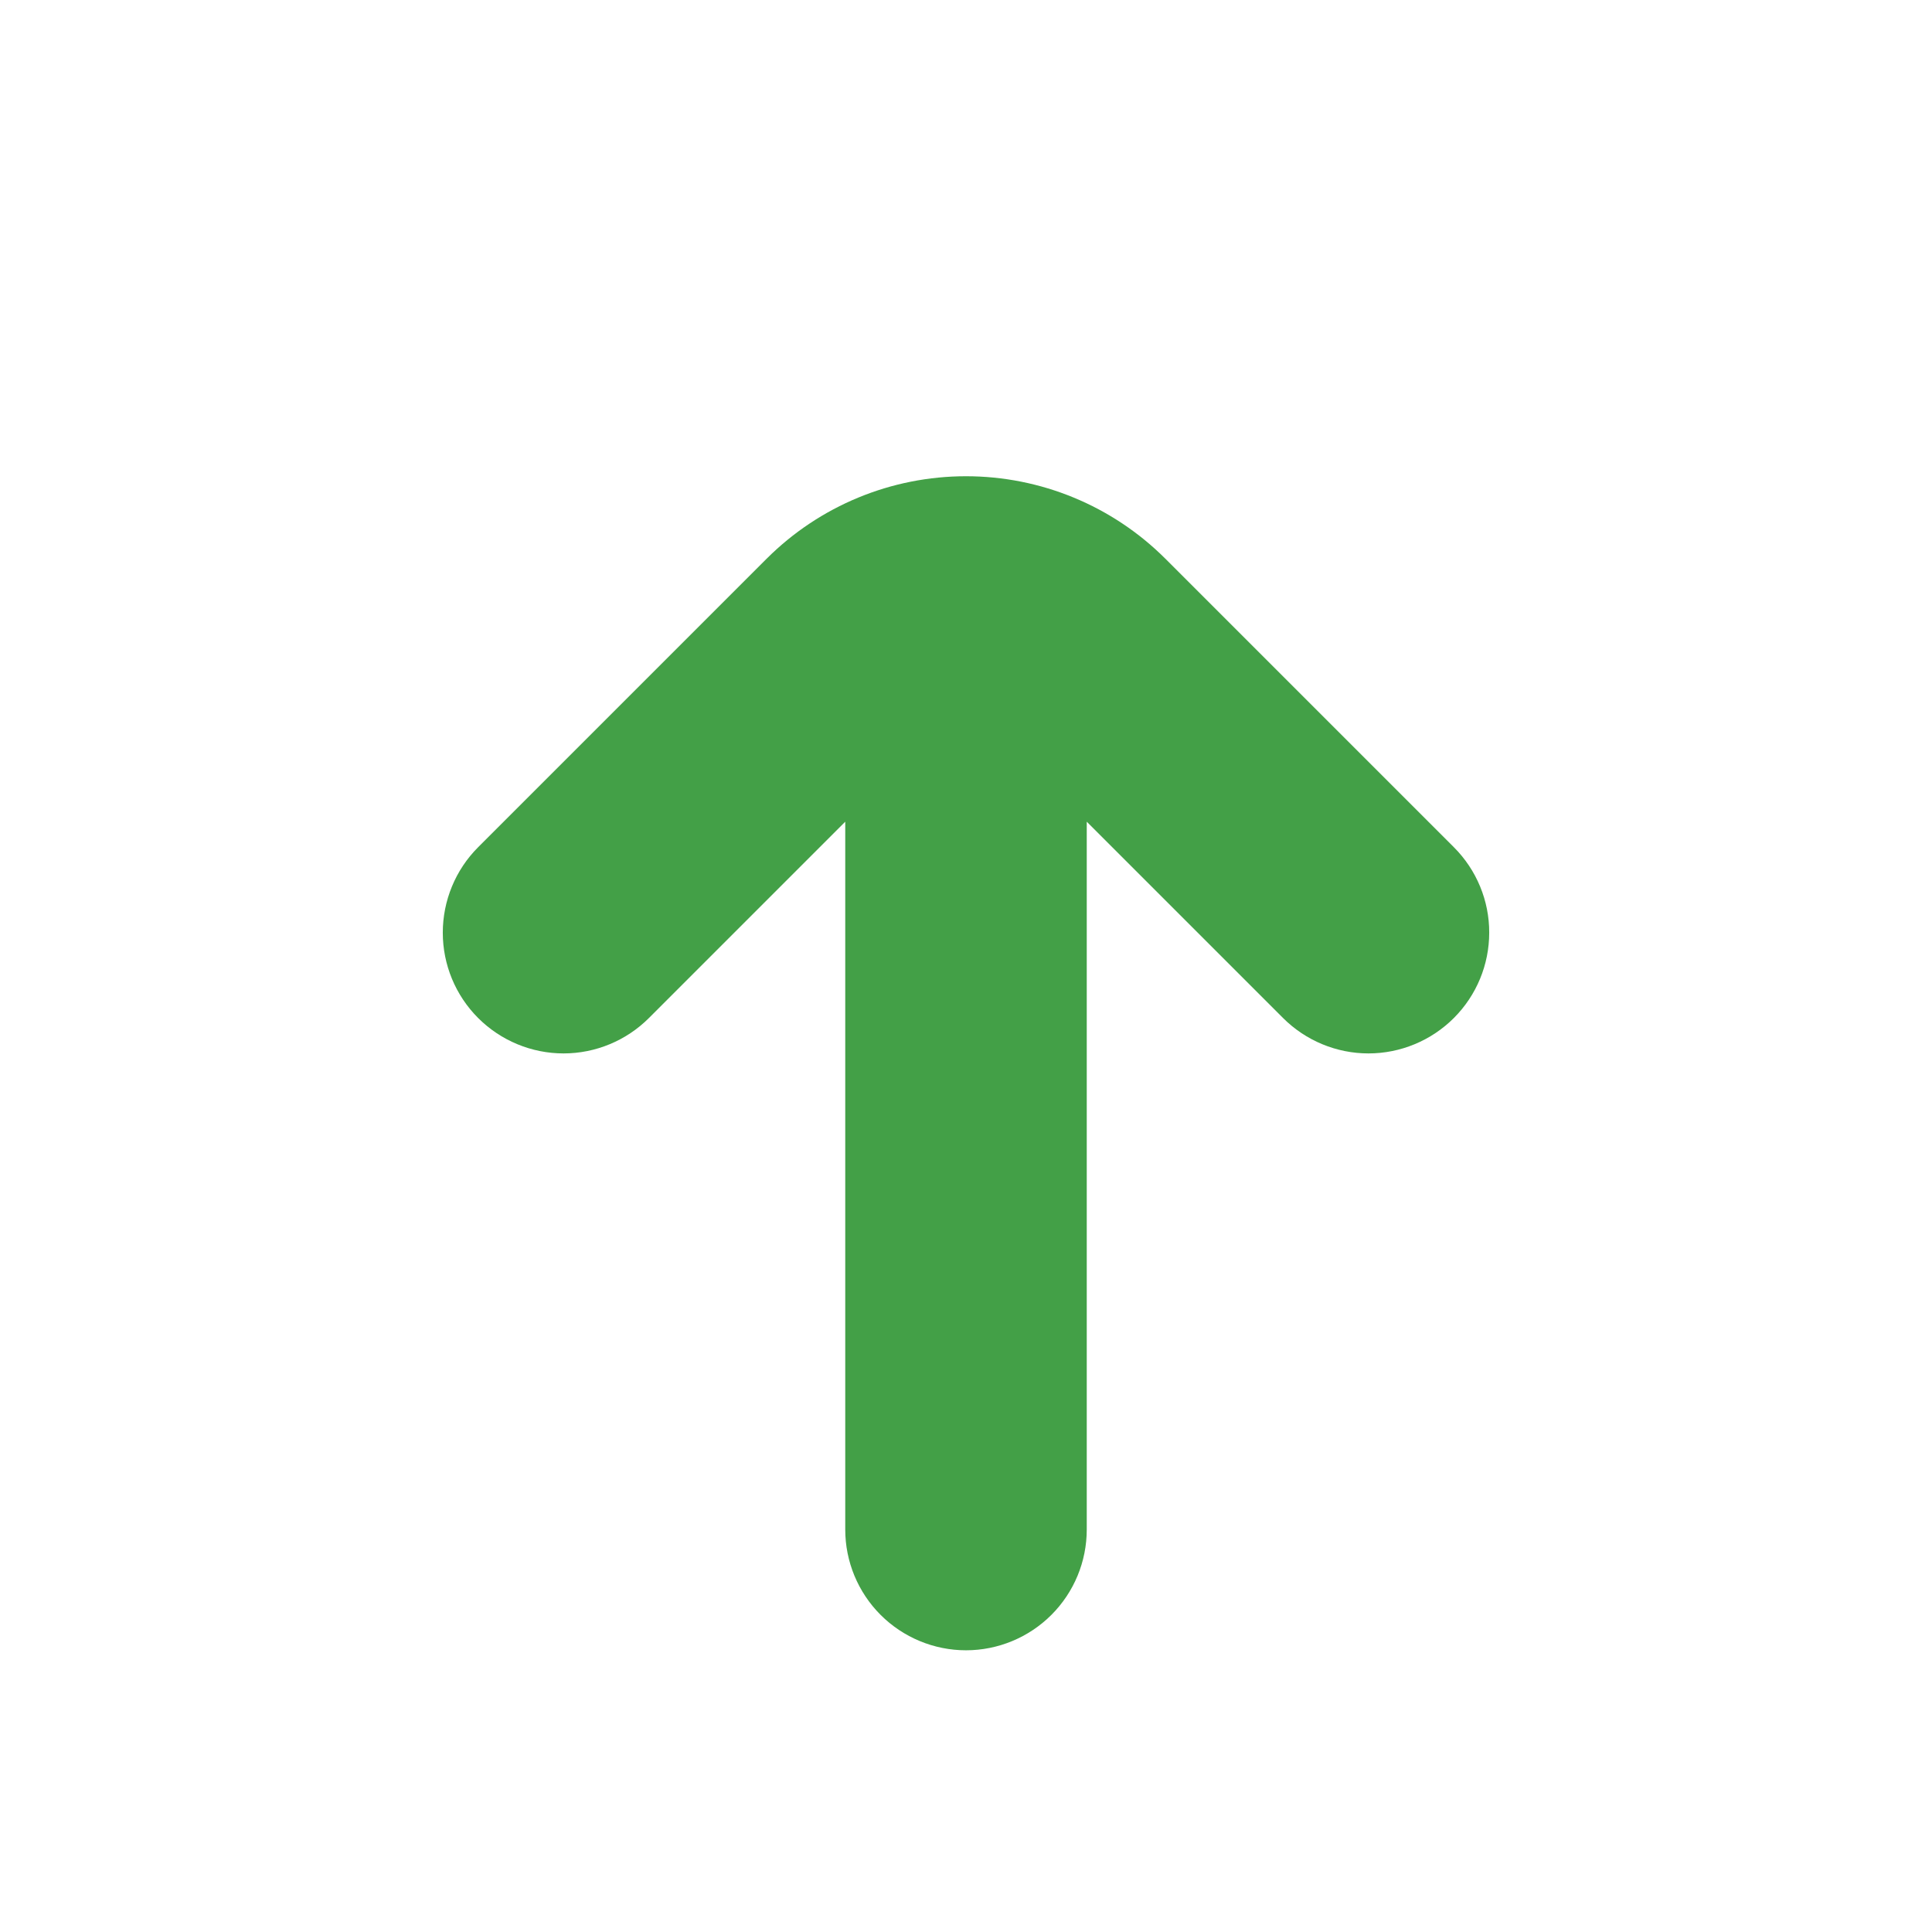 <svg width="16" height="16" viewBox="0 0 16 16" fill="none" xmlns="http://www.w3.org/2000/svg">
<path d="M9 12.667L9 6.805L10.626 8.431C10.813 8.618 11.068 8.724 11.333 8.724C11.598 8.724 11.853 8.618 12.04 8.431C12.228 8.243 12.333 7.989 12.333 7.724C12.334 7.459 12.228 7.204 12.041 7.017L9.65 4.626C9.212 4.189 8.619 3.944 8 3.944C7.381 3.944 6.788 4.189 6.35 4.626L3.959 7.017C3.772 7.204 3.667 7.459 3.667 7.724C3.667 7.989 3.772 8.243 3.96 8.431C4.147 8.618 4.402 8.724 4.667 8.724C4.932 8.724 5.187 8.618 5.374 8.431L7 6.805L7 12.667C7 12.932 7.105 13.186 7.293 13.374C7.48 13.561 7.735 13.667 8 13.667C8.265 13.667 8.52 13.561 8.707 13.374C8.895 13.186 9 12.932 9 12.667Z" fill="#43A047"/>
</svg>
